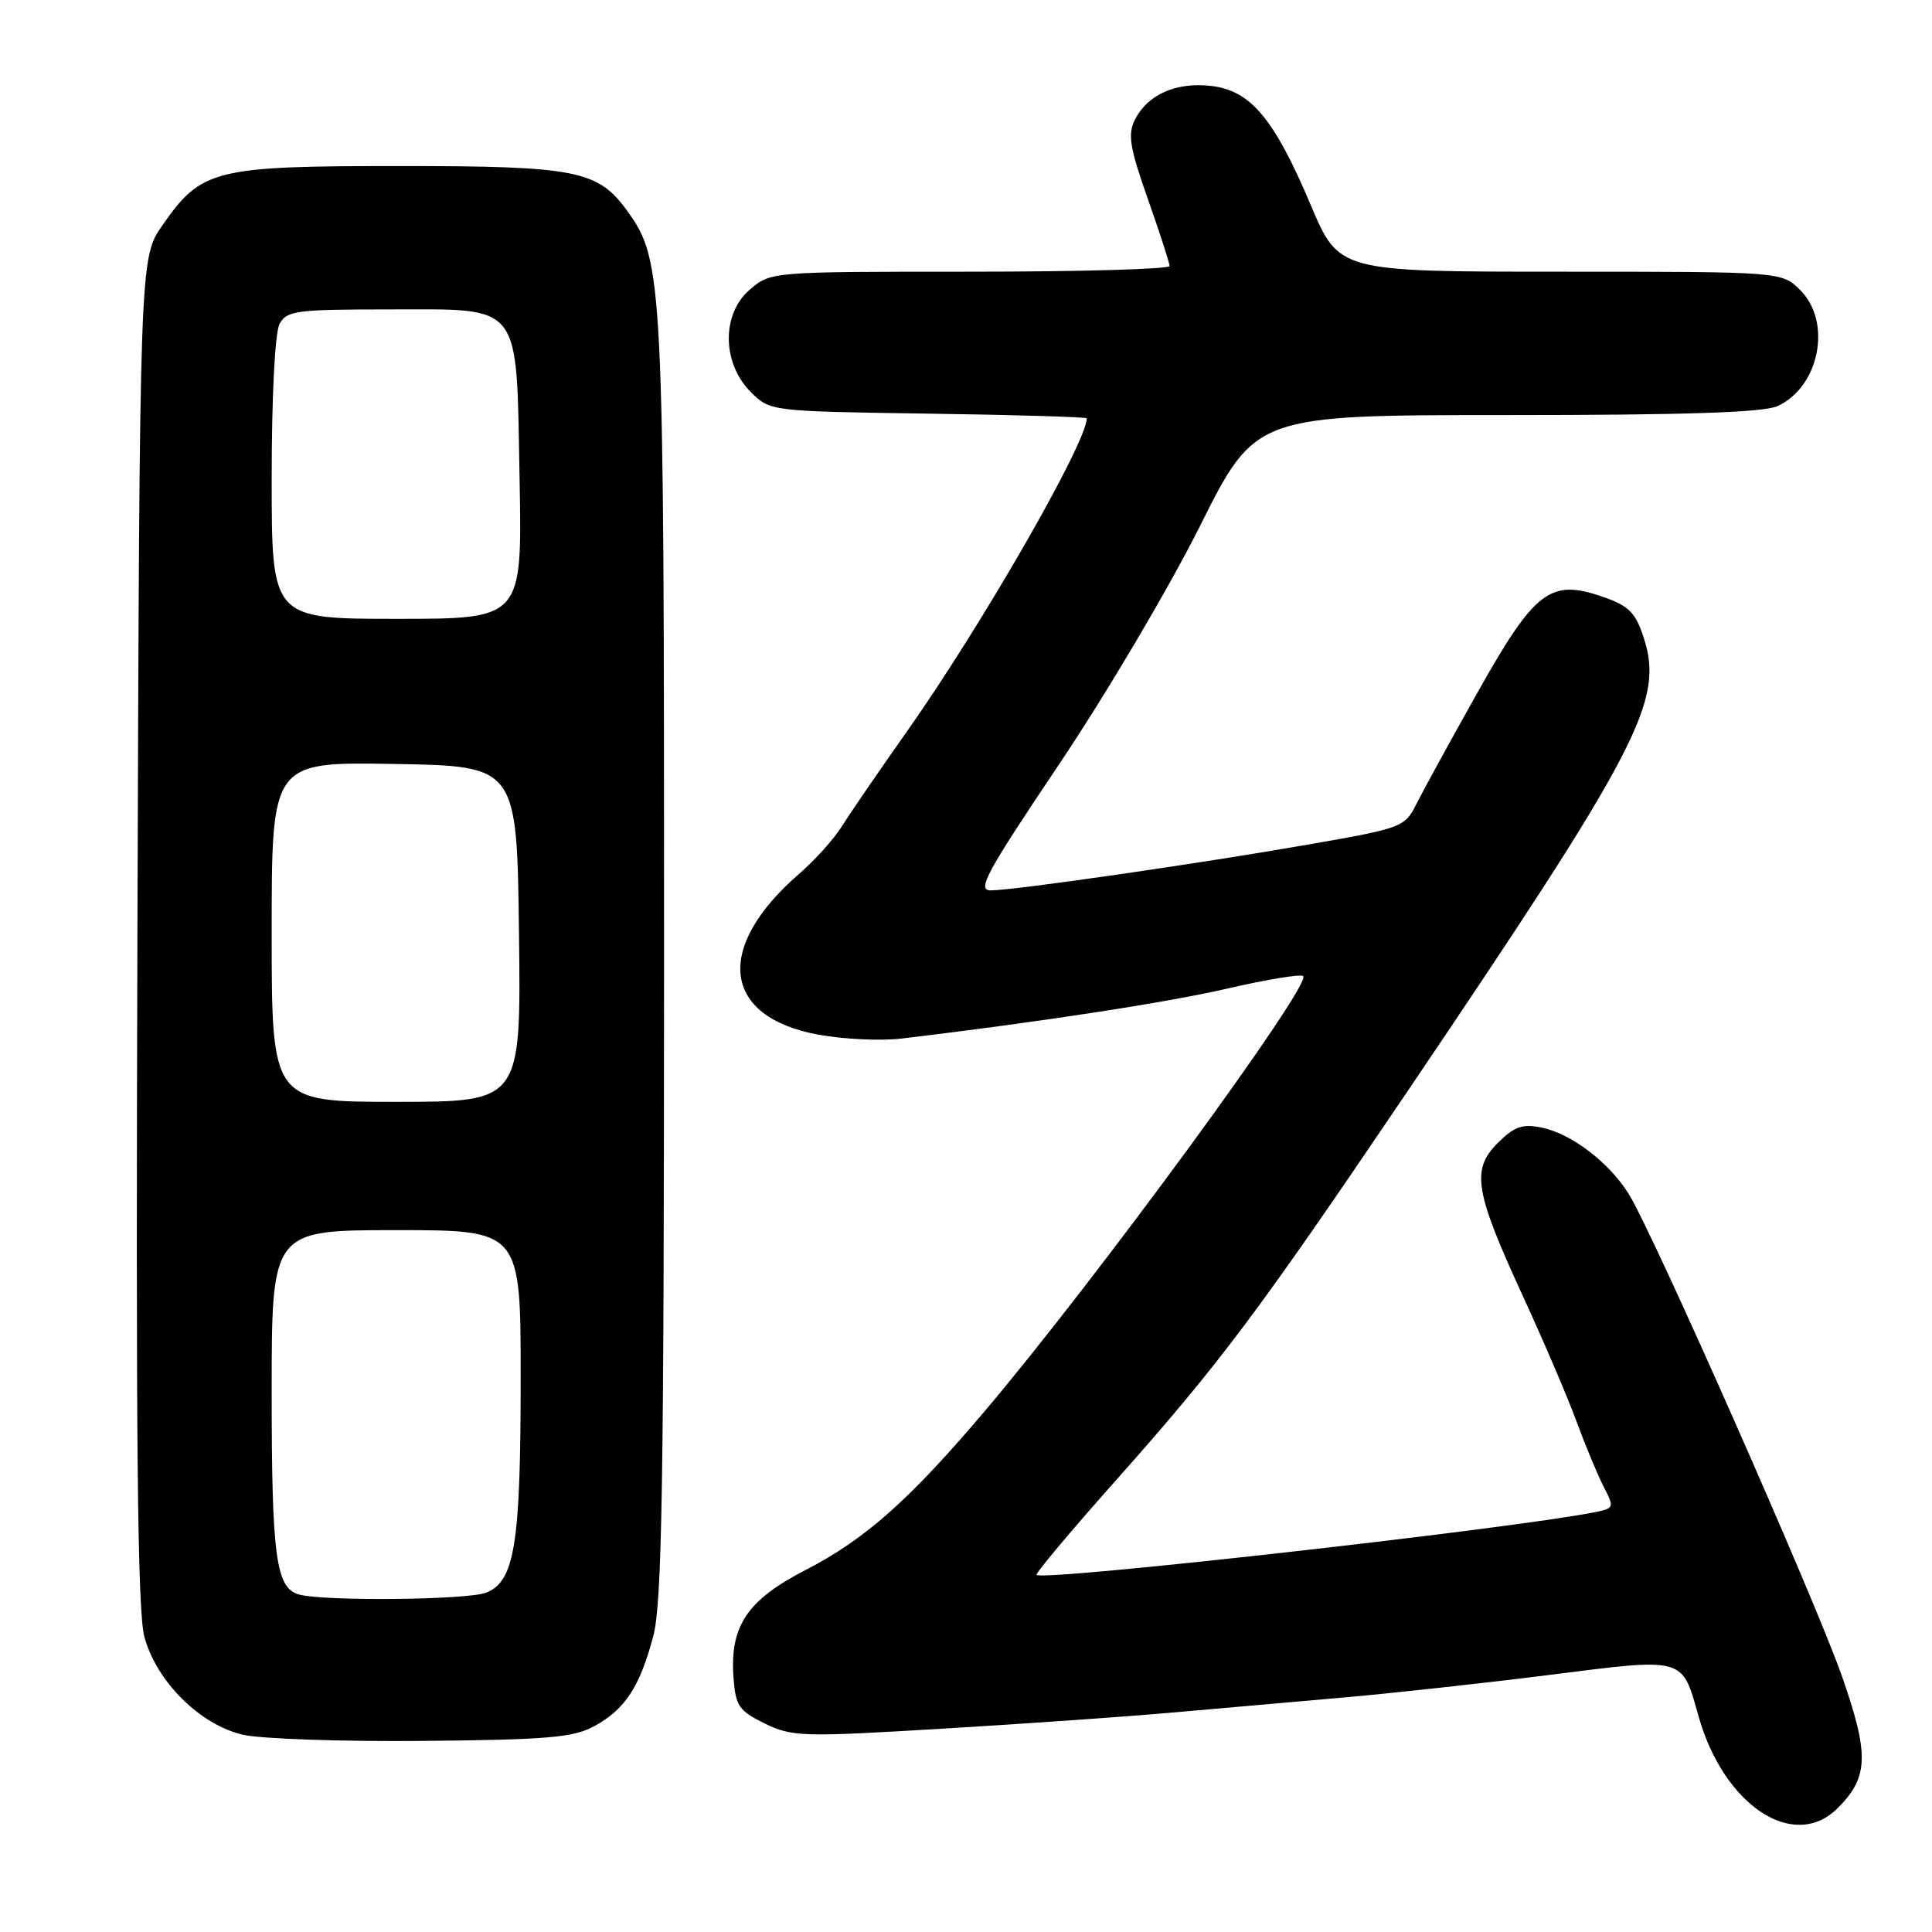 <?xml version="1.0" encoding="UTF-8" standalone="no"?>
<!DOCTYPE svg PUBLIC "-//W3C//DTD SVG 1.1//EN" "http://www.w3.org/Graphics/SVG/1.1/DTD/svg11.dtd" >
<svg xmlns="http://www.w3.org/2000/svg" xmlns:xlink="http://www.w3.org/1999/xlink" version="1.1" viewBox="0 0 256 256">
 <g >
 <path fill="currentColor"
d=" M 243.50 239.59 C 247.61 235.48 247.70 232.51 244.07 222.11 C 240.51 211.95 219.13 163.57 215.83 158.23 C 213.24 154.04 208.19 150.19 204.23 149.40 C 201.72 148.89 200.62 149.29 198.45 151.46 C 194.92 154.99 195.40 157.87 201.82 171.80 C 204.53 177.69 207.71 185.12 208.89 188.33 C 210.07 191.54 211.69 195.44 212.50 197.01 C 213.93 199.77 213.89 199.86 211.24 200.39 C 199.91 202.62 138.21 209.55 137.35 208.68 C 137.17 208.50 141.79 202.99 147.62 196.43 C 161.63 180.67 166.55 174.11 186.39 144.77 C 217.30 99.03 220.53 92.84 217.79 84.47 C 216.71 81.15 215.82 80.27 212.38 79.08 C 205.41 76.66 203.38 78.22 195.75 91.81 C 192.14 98.24 188.50 104.89 187.65 106.59 C 186.16 109.58 185.72 109.75 173.62 111.86 C 159.06 114.41 134.48 117.96 131.30 117.98 C 129.39 118.00 130.62 115.74 140.35 101.25 C 146.54 92.04 154.92 77.86 158.98 69.75 C 166.36 55.00 166.36 55.00 199.63 55.00 C 223.30 55.00 233.66 54.66 235.53 53.81 C 241.09 51.27 242.78 42.68 238.55 38.45 C 236.09 36.00 236.09 36.00 206.76 36.00 C 177.42 36.00 177.42 36.00 173.69 27.19 C 168.83 15.71 165.74 12.01 160.50 11.39 C 155.84 10.84 152.05 12.53 150.38 15.87 C 149.41 17.81 149.70 19.58 152.09 26.35 C 153.67 30.83 154.97 34.84 154.98 35.25 C 154.99 35.66 143.10 36.00 128.56 36.00 C 102.13 36.00 102.11 36.00 99.34 38.39 C 95.59 41.61 95.66 48.11 99.47 51.93 C 102.04 54.50 102.04 54.50 123.02 54.81 C 134.56 54.97 144.00 55.26 144.00 55.43 C 144.00 58.66 130.11 82.84 120.12 97.00 C 116.43 102.22 112.58 107.85 111.55 109.50 C 110.52 111.15 107.99 113.97 105.91 115.77 C 94.57 125.60 95.68 134.78 108.50 137.11 C 111.80 137.71 116.75 137.94 119.50 137.61 C 138.00 135.40 154.82 132.81 162.81 130.95 C 167.93 129.77 172.37 129.04 172.68 129.34 C 173.83 130.50 145.18 169.63 130.47 187.00 C 120.49 198.77 114.62 203.98 106.75 208.03 C 99.01 212.01 96.70 215.45 97.19 222.27 C 97.47 226.06 97.90 226.69 101.33 228.37 C 104.95 230.14 106.28 230.18 124.83 229.06 C 135.65 228.42 149.45 227.45 155.50 226.91 C 161.55 226.38 171.68 225.49 178.00 224.93 C 184.32 224.38 196.64 223.03 205.36 221.93 C 223.33 219.65 222.85 219.52 225.06 227.39 C 228.39 239.23 237.70 245.39 243.50 239.59 Z  M 78.74 228.73 C 82.83 226.50 84.77 223.53 86.56 216.81 C 87.73 212.43 87.98 196.63 87.99 126.96 C 88.00 36.90 87.89 34.60 83.15 28.00 C 79.25 22.57 76.41 22.00 53.00 22.00 C 28.39 22.00 26.70 22.42 21.53 29.84 C 18.50 34.17 18.50 34.17 18.21 123.34 C 17.99 191.18 18.21 213.56 19.14 216.93 C 20.77 222.85 26.51 228.54 32.18 229.86 C 34.55 230.41 45.27 230.78 56.00 230.68 C 72.55 230.53 75.99 230.23 78.74 228.73 Z  M 39.69 211.30 C 36.56 210.49 36.00 206.43 36.00 184.43 C 36.00 163.00 36.00 163.00 52.50 163.00 C 69.00 163.00 69.00 163.00 68.99 182.75 C 68.99 204.71 68.19 209.60 64.37 211.05 C 61.88 212.00 43.12 212.19 39.69 211.30 Z  M 36.00 123.48 C 36.00 100.95 36.00 100.95 52.25 101.23 C 68.50 101.50 68.50 101.50 68.77 123.75 C 69.04 146.00 69.04 146.00 52.52 146.00 C 36.00 146.00 36.00 146.00 36.00 123.48 Z  M 36.00 63.43 C 36.00 52.55 36.43 44.07 37.04 42.93 C 37.98 41.17 39.24 41.00 51.38 41.00 C 69.40 41.00 68.40 39.71 68.85 63.60 C 69.19 82.00 69.19 82.00 52.60 82.00 C 36.00 82.00 36.00 82.00 36.00 63.43 Z "/>
</g>
</svg>